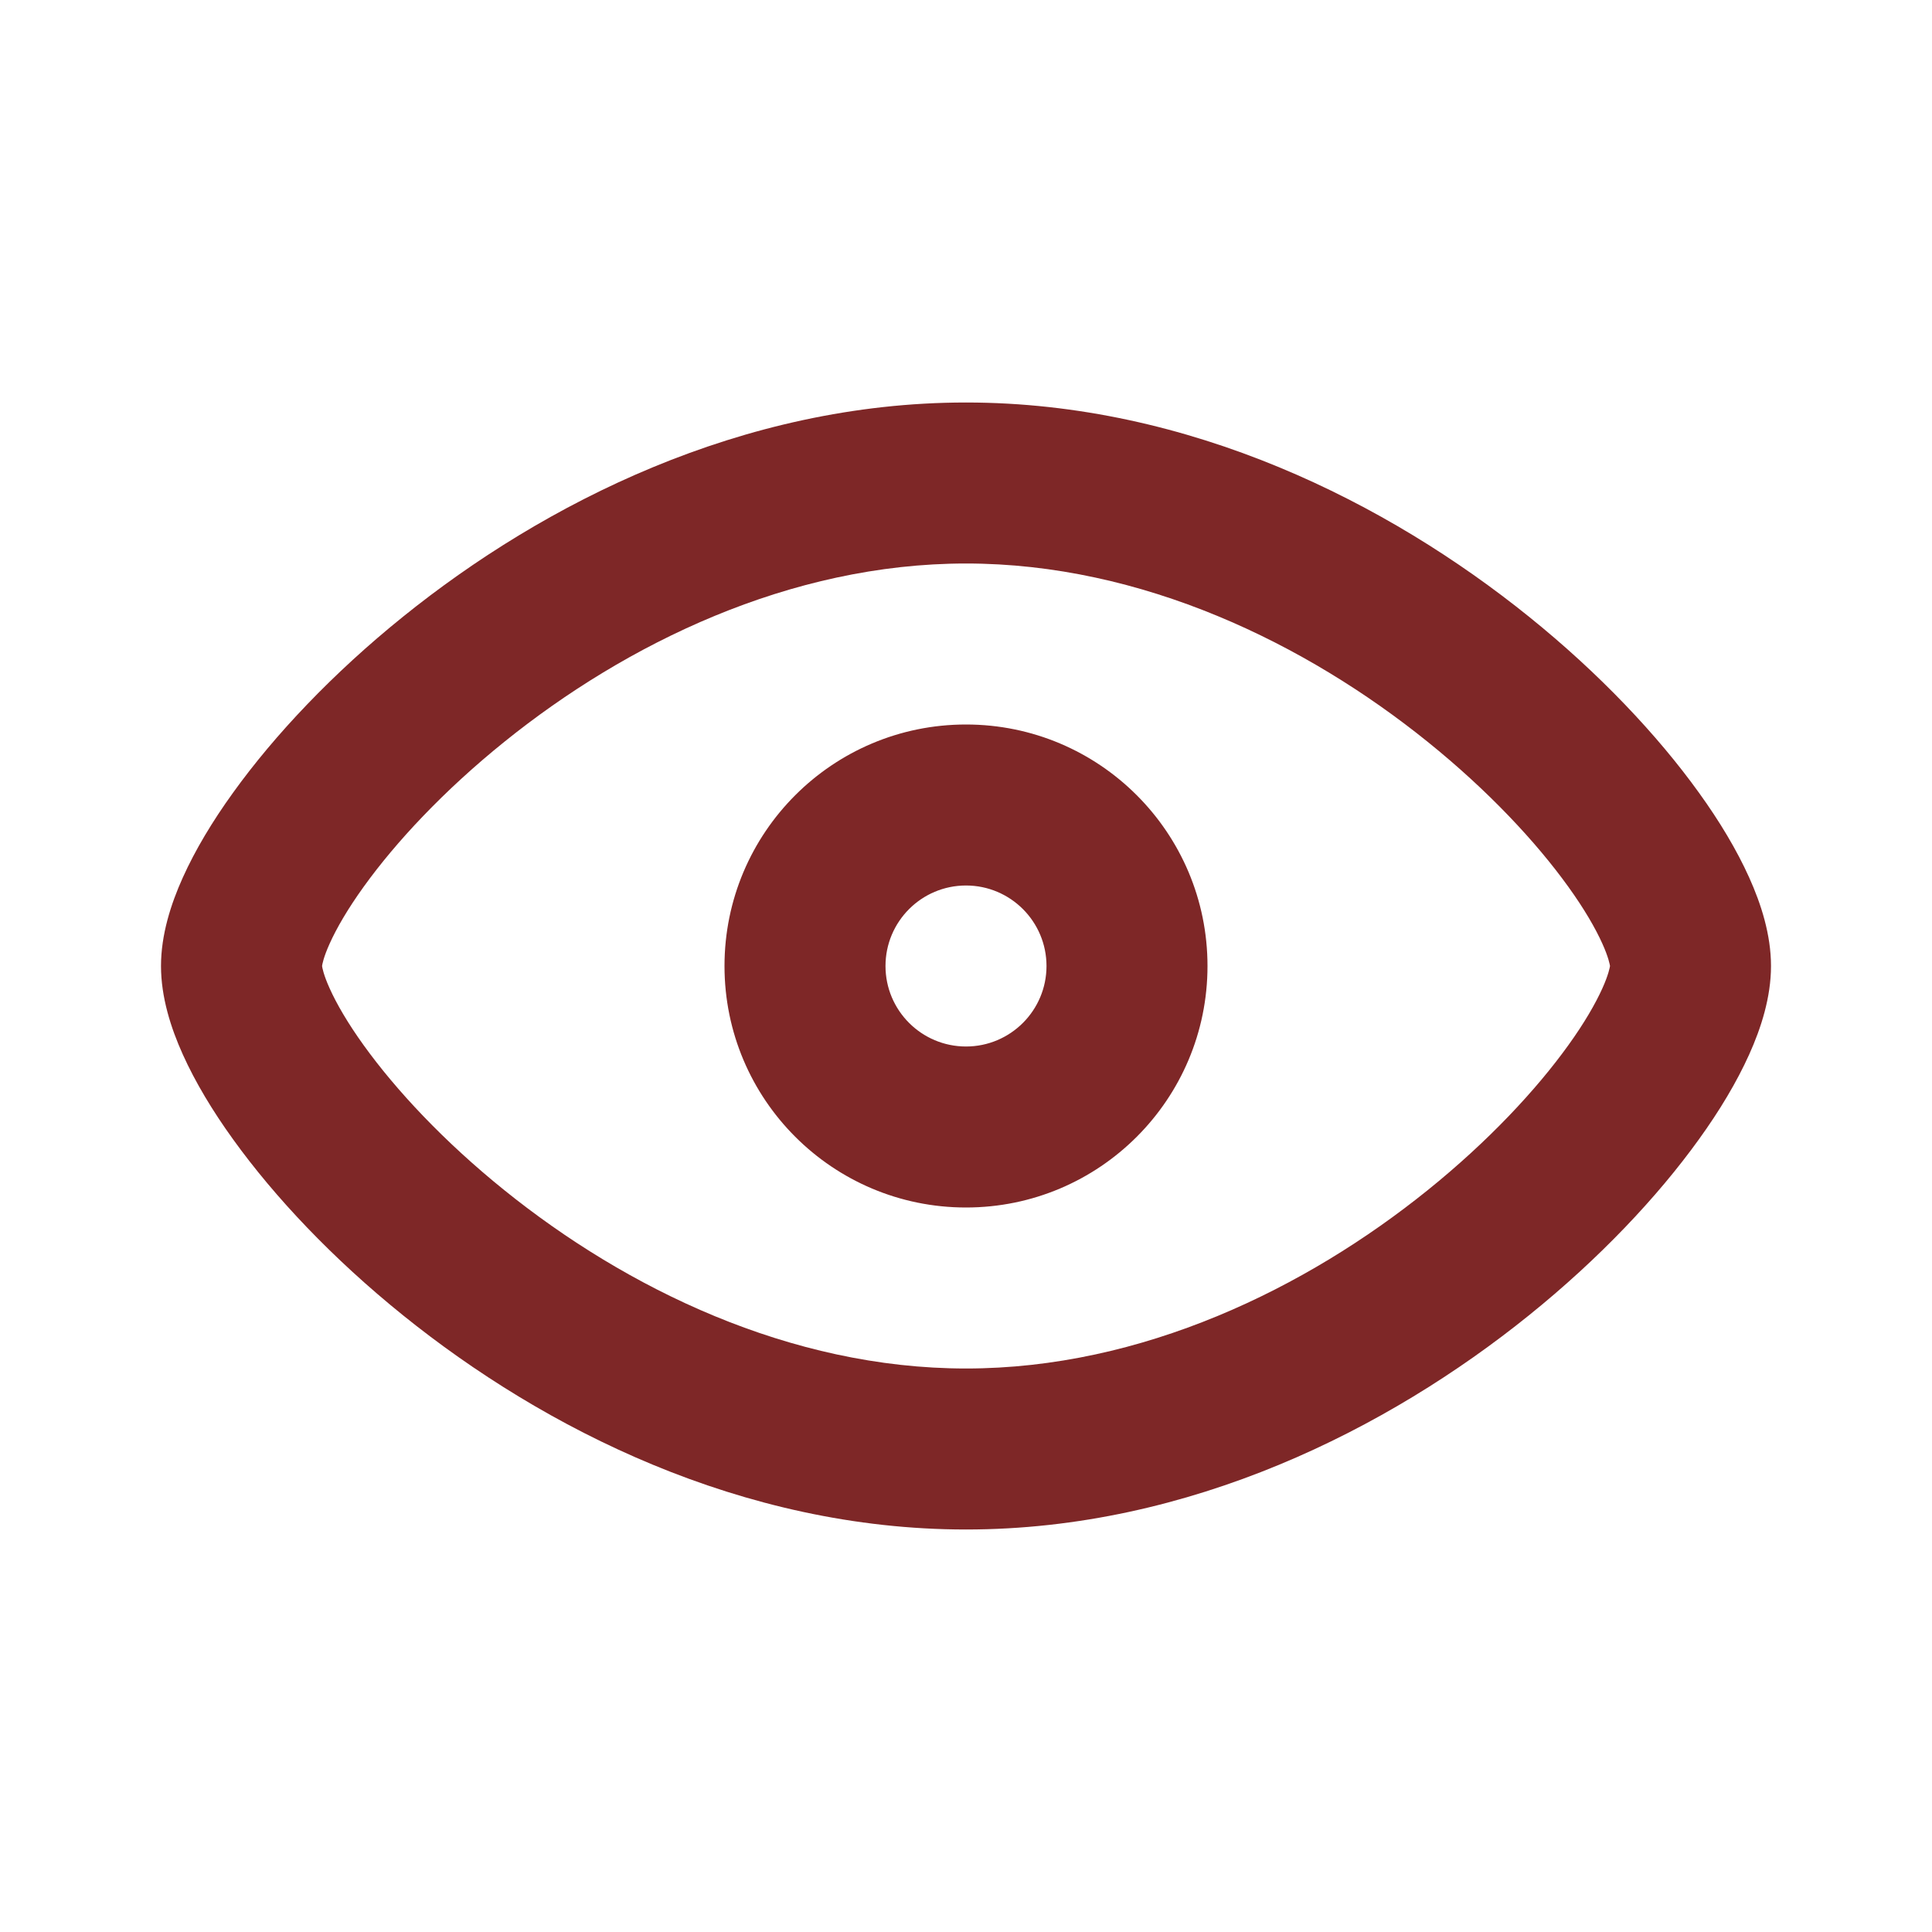 <!DOCTYPE svg PUBLIC "-//W3C//DTD SVG 1.1//EN" "http://www.w3.org/Graphics/SVG/1.1/DTD/svg11.dtd">
<!-- Uploaded to: SVG Repo, www.svgrepo.com, Transformed by: SVG Repo Mixer Tools -->
<svg width="800px" height="800px" viewBox="0 0 24 24" version="1.1" xmlns="http://www.w3.org/2000/svg" xmlns:xlink="http://www.w3.org/1999/xlink" fill="#7E2727">
<g id="SVGRepo_bgCarrier" stroke-width="0"/>
<g id="SVGRepo_tracerCarrier" stroke-linecap="round" stroke-linejoin="round"/>
<g id="SVGRepo_iconCarrier"> <title>eye_2_line</title> <g id="页面-1" stroke="none" stroke-width="1" fill="none" fill-rule="evenodd"> <g id="Part" transform="translate(-144, 0)"> <g id="eye_2_line" transform="translate(144, 0)"> <path d="M24,0 L24,24 L0,24 L0,0 L24,0 Z M12.593,23.258 L12.582,23.26 L12.511,23.295 L12.492,23.299 L12.492,23.299 L12.477,23.295 L12.406,23.26 C12.396,23.256 12.387,23.259 12.382,23.265 L12.378,23.276 L12.361,23.703 L12.366,23.723 L12.377,23.736 L12.48,23.81 L12.495,23.814 L12.495,23.814 L12.507,23.81 L12.611,23.736 L12.623,23.72 L12.623,23.72 L12.627,23.703 L12.61,23.276 C12.608,23.266 12.601,23.259 12.593,23.258 L12.593,23.258 Z M12.858,23.145 L12.845,23.147 L12.66,23.24 L12.65,23.25 L12.65,23.25 L12.647,23.261 L12.665,23.691 L12.67,23.703 L12.67,23.703 L12.678,23.71 L12.879,23.803 C12.891,23.807 12.902,23.803 12.908,23.795 L12.912,23.781 L12.878,23.167 C12.875,23.155 12.867,23.147 12.858,23.145 L12.858,23.145 Z M12.143,23.147 C12.133,23.142 12.122,23.145 12.116,23.153 L12.11,23.167 L12.076,23.781 C12.075,23.793 12.083,23.802 12.093,23.805 L12.108,23.803 L12.309,23.71 L12.319,23.702 L12.319,23.702 L12.323,23.691 L12.34,23.261 L12.337,23.249 L12.337,23.249 L12.328,23.24 L12.143,23.147 Z" id="MingCute" fill-rule="nonzero"> </path> <path d="M4.001,12.001 L4,12 L4.001,11.999 C4.003,11.983 4.017,11.895 4.095,11.722 C4.181,11.531 4.32,11.29 4.519,11.014 C4.917,10.461 5.512,9.822 6.264,9.216 C7.777,7.996 9.812,7 12,7 C14.188,7 16.223,7.996 17.736,9.216 C18.488,9.822 19.083,10.461 19.481,11.014 C19.68,11.29 19.819,11.531 19.905,11.722 C19.983,11.895 19.997,11.983 20,11.999 L20,12 L20,12.001 C19.997,12.017 19.983,12.105 19.905,12.278 C19.819,12.469 19.68,12.71 19.481,12.986 C19.083,13.539 18.488,14.178 17.736,14.784 C16.223,16.004 14.188,17 12,17 C9.812,17 7.777,16.004 6.264,14.784 C5.512,14.178 4.917,13.539 4.519,12.986 C4.32,12.71 4.181,12.469 4.095,12.278 C4.017,12.105 4.003,12.017 4.001,12.001 Z M12,5 C9.217,5 6.752,6.254 5.009,7.659 C4.132,8.365 3.409,9.133 2.896,9.846 C2.639,10.202 2.425,10.559 2.271,10.901 C2.123,11.229 2,11.612 2,12 C2,12.388 2.123,12.771 2.271,13.099 C2.425,13.441 2.639,13.798 2.896,14.154 C3.409,14.867 4.132,15.635 5.009,16.341 C6.752,17.746 9.217,19 12,19 C14.783,19 17.248,17.746 18.991,16.341 C19.868,15.635 20.591,14.867 21.104,14.154 C21.361,13.798 21.575,13.441 21.729,13.099 C21.877,12.771 22,12.388 22,12 C22,11.612 21.877,11.229 21.729,10.901 C21.575,10.559 21.361,10.202 21.104,9.846 C20.591,9.133 19.868,8.365 18.991,7.659 C17.248,6.254 14.783,5 12,5 Z M11,12 C11,11.448 11.448,11 12,11 C12.552,11 13,11.448 13,12 C13,12.552 12.552,13 12,13 C11.448,13 11,12.552 11,12 Z M12,9 C10.343,9 9,10.343 9,12 C9,13.657 10.343,15 12,15 C13.657,15 15,13.657 15,12 C15,10.343 13.657,9 12,9 Z" id="形状" fill="#7E2727"> </path> </g> </g> </g> </g>
</svg>